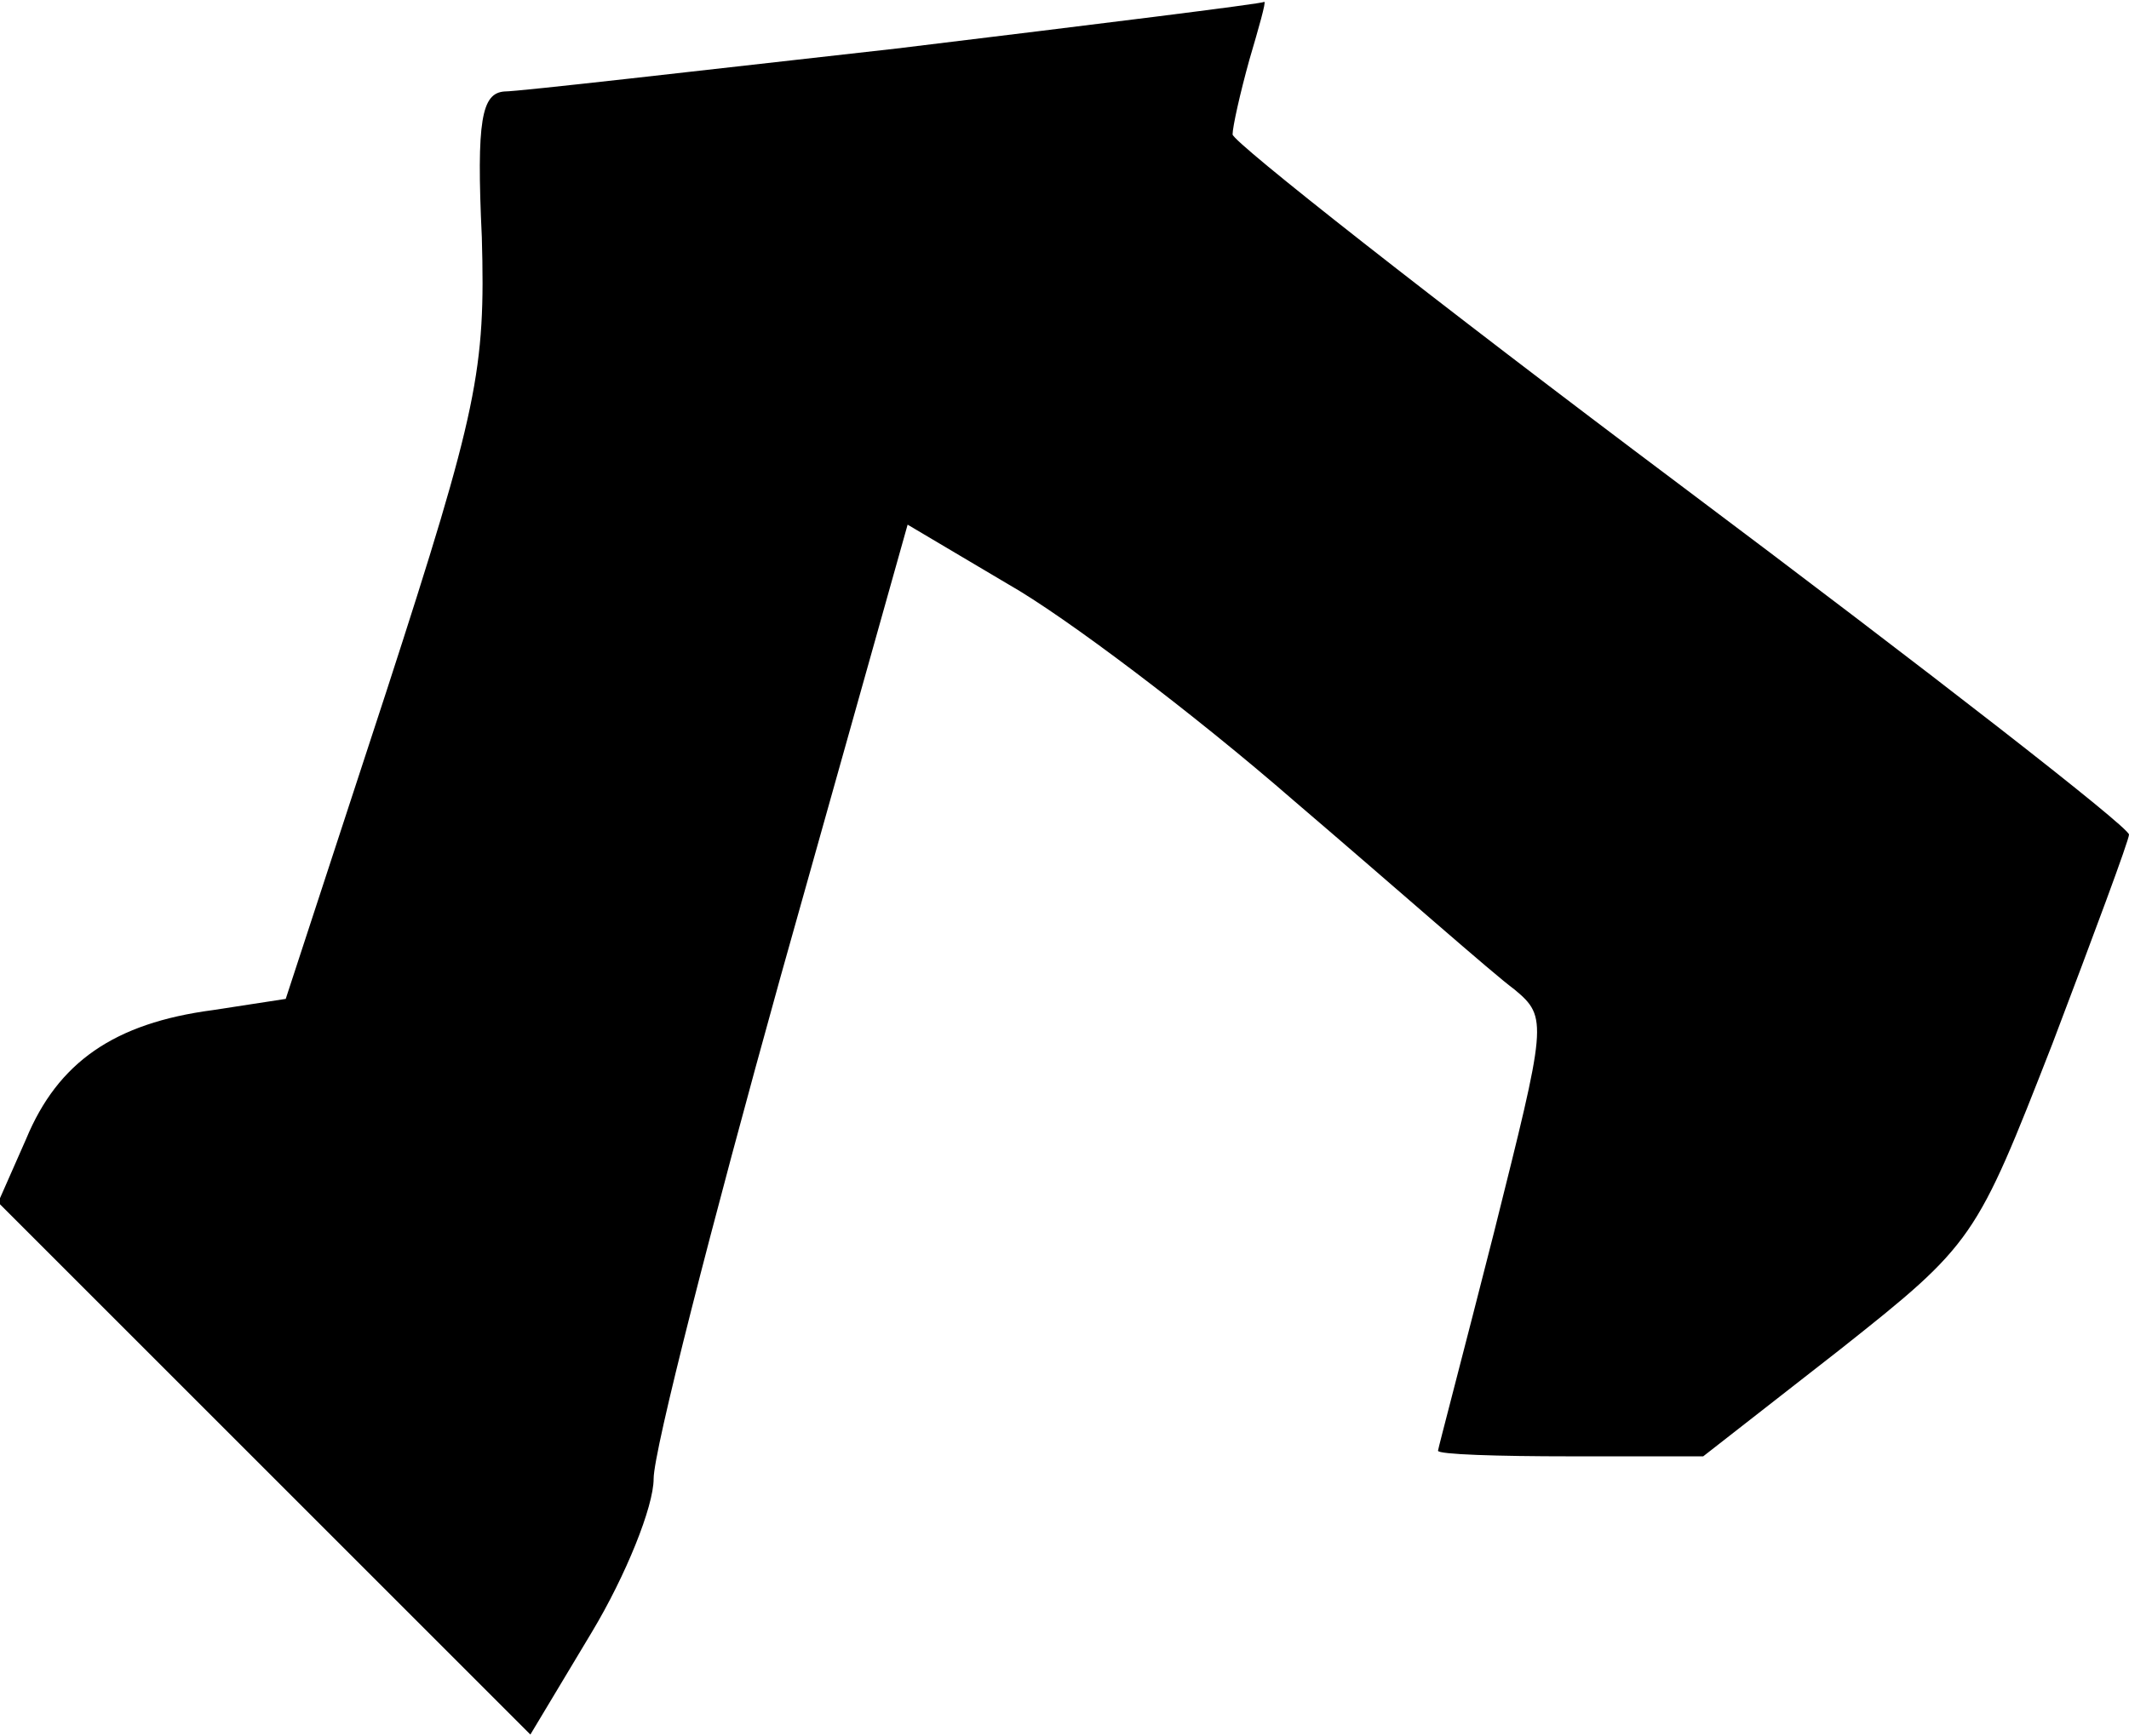 <?xml version="1.0" standalone="no"?>
<!DOCTYPE svg PUBLIC "-//W3C//DTD SVG 20010904//EN"
 "http://www.w3.org/TR/2001/REC-SVG-20010904/DTD/svg10.dtd">
<svg version="1.0" xmlns="http://www.w3.org/2000/svg"
 width="114pt" height="93pt" viewBox="0 0 114 93"
 preserveAspectRatio="xMidYMid meet">
<g transform="translate(0,93) scale(0.1,-0.1)"
fill="#000000" stroke="none">
<path fill="#000000" stroke="none" d="M480 904 c-107 -12 -202 -23 -210 -23
-12 -1 -15 -15 -12 -78 2 -71 -2 -92 -51 -243 l-54 -165 -39 -6 c-53 -7 -83
-28 -100 -69 l-15 -34 143 -143 142 -142 33 55 c18 30 33 67 33 82 0 15 31
136 68 269 l68 242 54 -32 c30 -17 99 -69 153 -116 55 -47 107 -93 118 -101
18 -15 17 -18 -11 -130 -16 -63 -30 -116 -30 -117 0 -2 32 -3 71 -3 l71 0 73
57 c72 57 73 59 114 164 22 58 41 109 41 112 0 4 -108 88 -240 187 -132 99
-240 184 -240 188 0 4 4 22 9 40 5 17 9 31 8 31 -1 -1 -90 -12 -197 -25z"/>
</g>
</svg>
